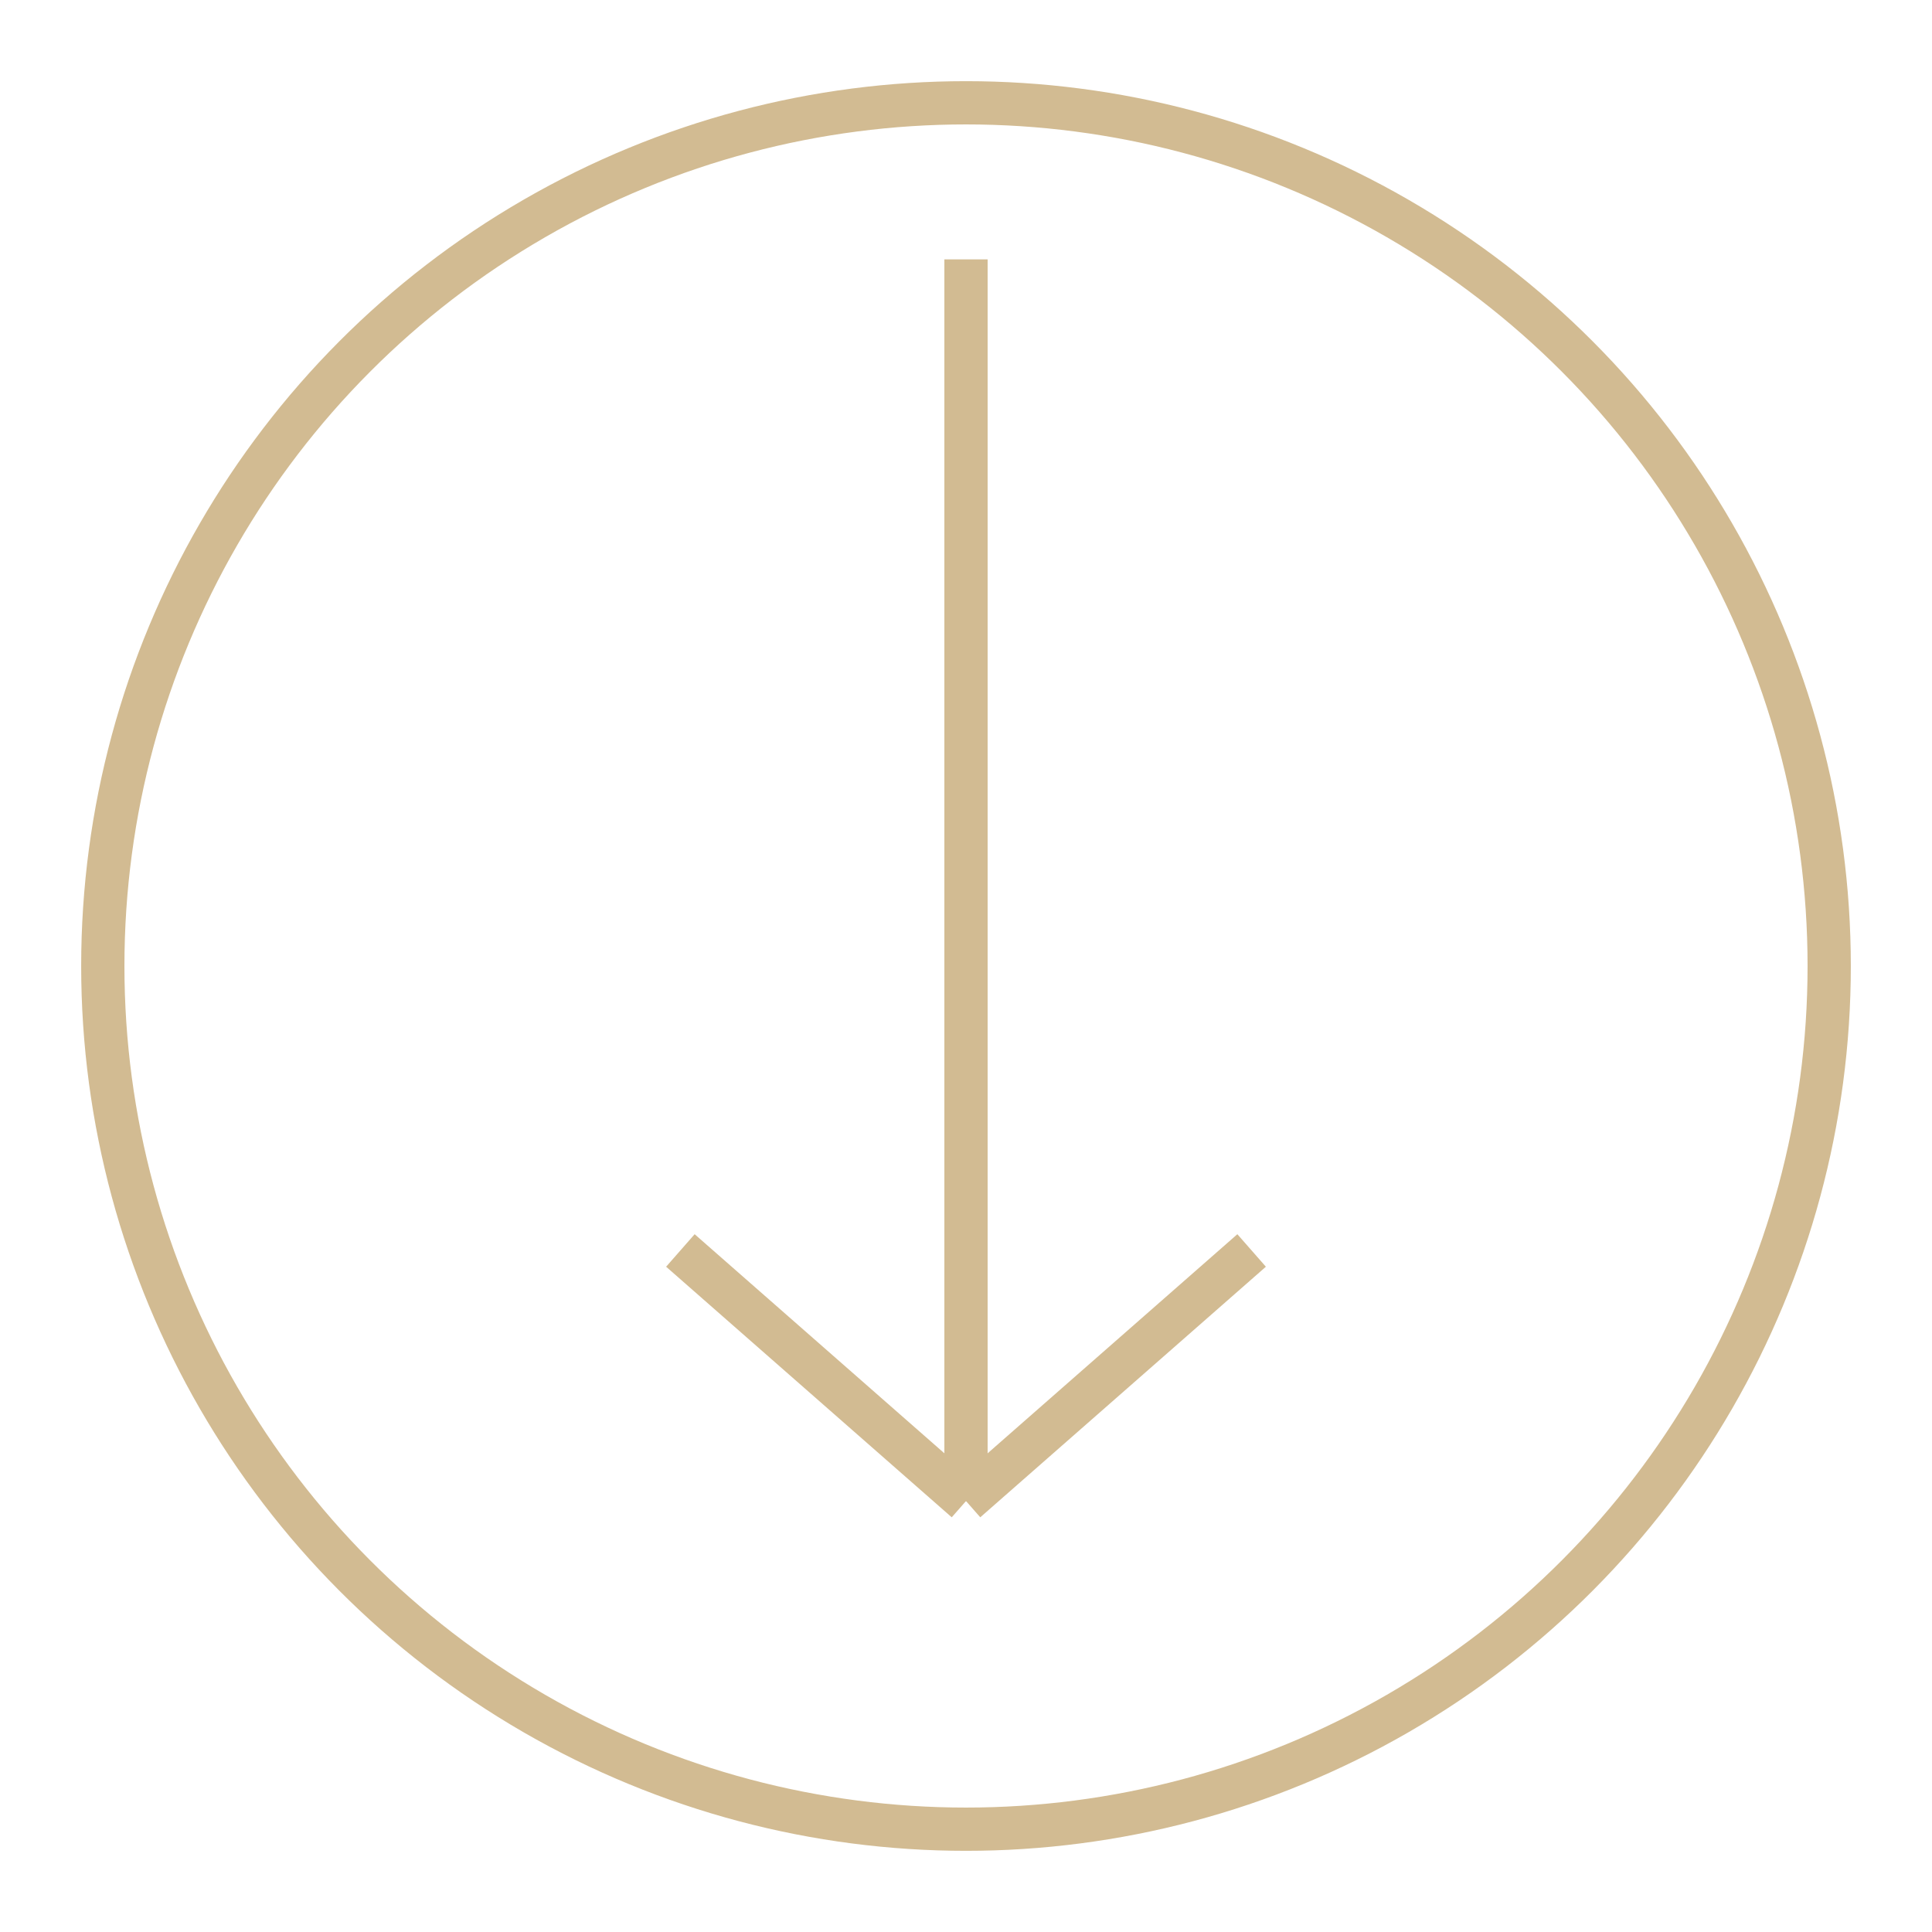 <svg id="Layer_1" data-name="Layer 1" xmlns="http://www.w3.org/2000/svg" viewBox="0 0 134 134"><defs><style>.cls-1{fill:none;stroke:#d2bb92;stroke-miterlimit:10;stroke-width:3px;}</style></defs><title>scroll-down-solo</title><circle class="cls-1" cx="67" cy="67" r="59.87"/><line class="cls-1" x1="67" y1="17.99" x2="67" y2="104.11"/><line class="cls-1" x1="67" y1="104.11" x2="47.19" y2="86.73"/><line class="cls-1" x1="67" y1="104.11" x2="86.81" y2="86.73"/></svg>